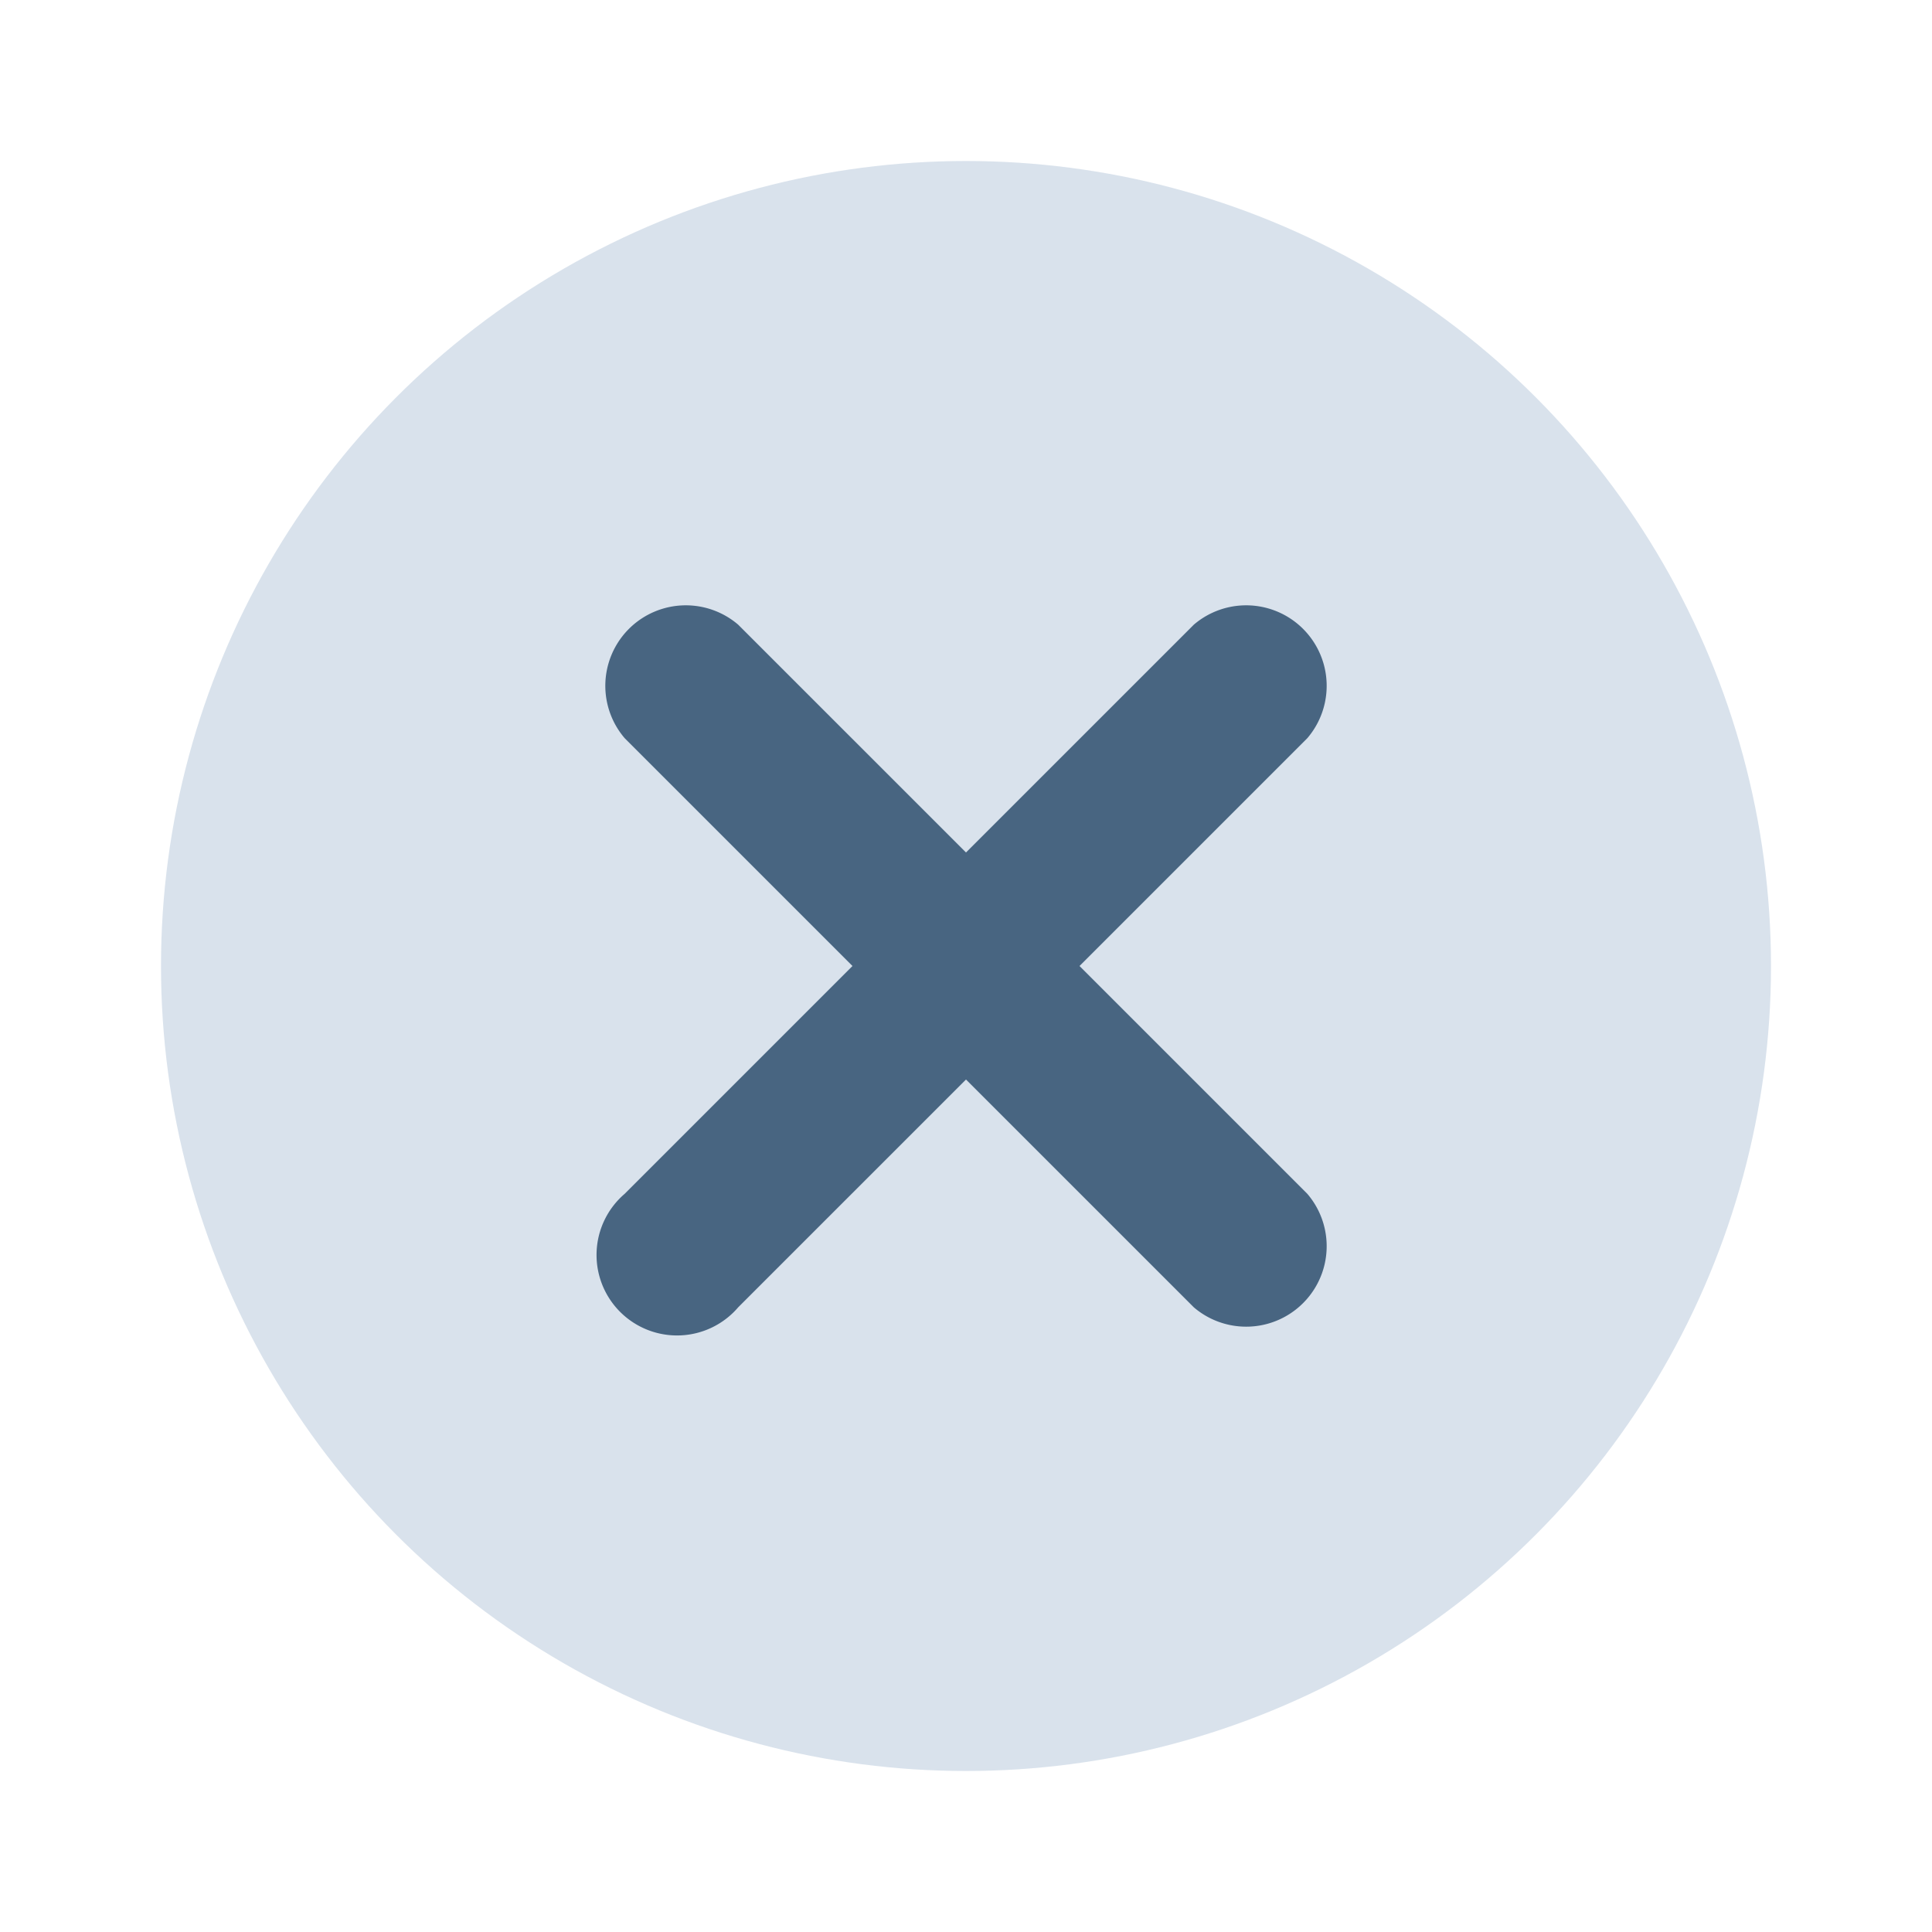 <svg xmlns="http://www.w3.org/2000/svg" viewBox="0 0 24 24" class="icon-close-circle"><circle cx="12" cy="12" r="10" fill="#d9e2ec"/><path fill="#486581" d="M13.41 12l2.83 2.83a1 1 0 0 1-1.41 1.41L12 13.41l-2.83 2.83a1 1 0 1 1-1.41-1.41L10.59 12 7.76 9.17a1 1 0 0 1 1.41-1.41L12 10.59l2.83-2.83a1 1 0 0 1 1.41 1.41L13.41 12z"/></svg>
